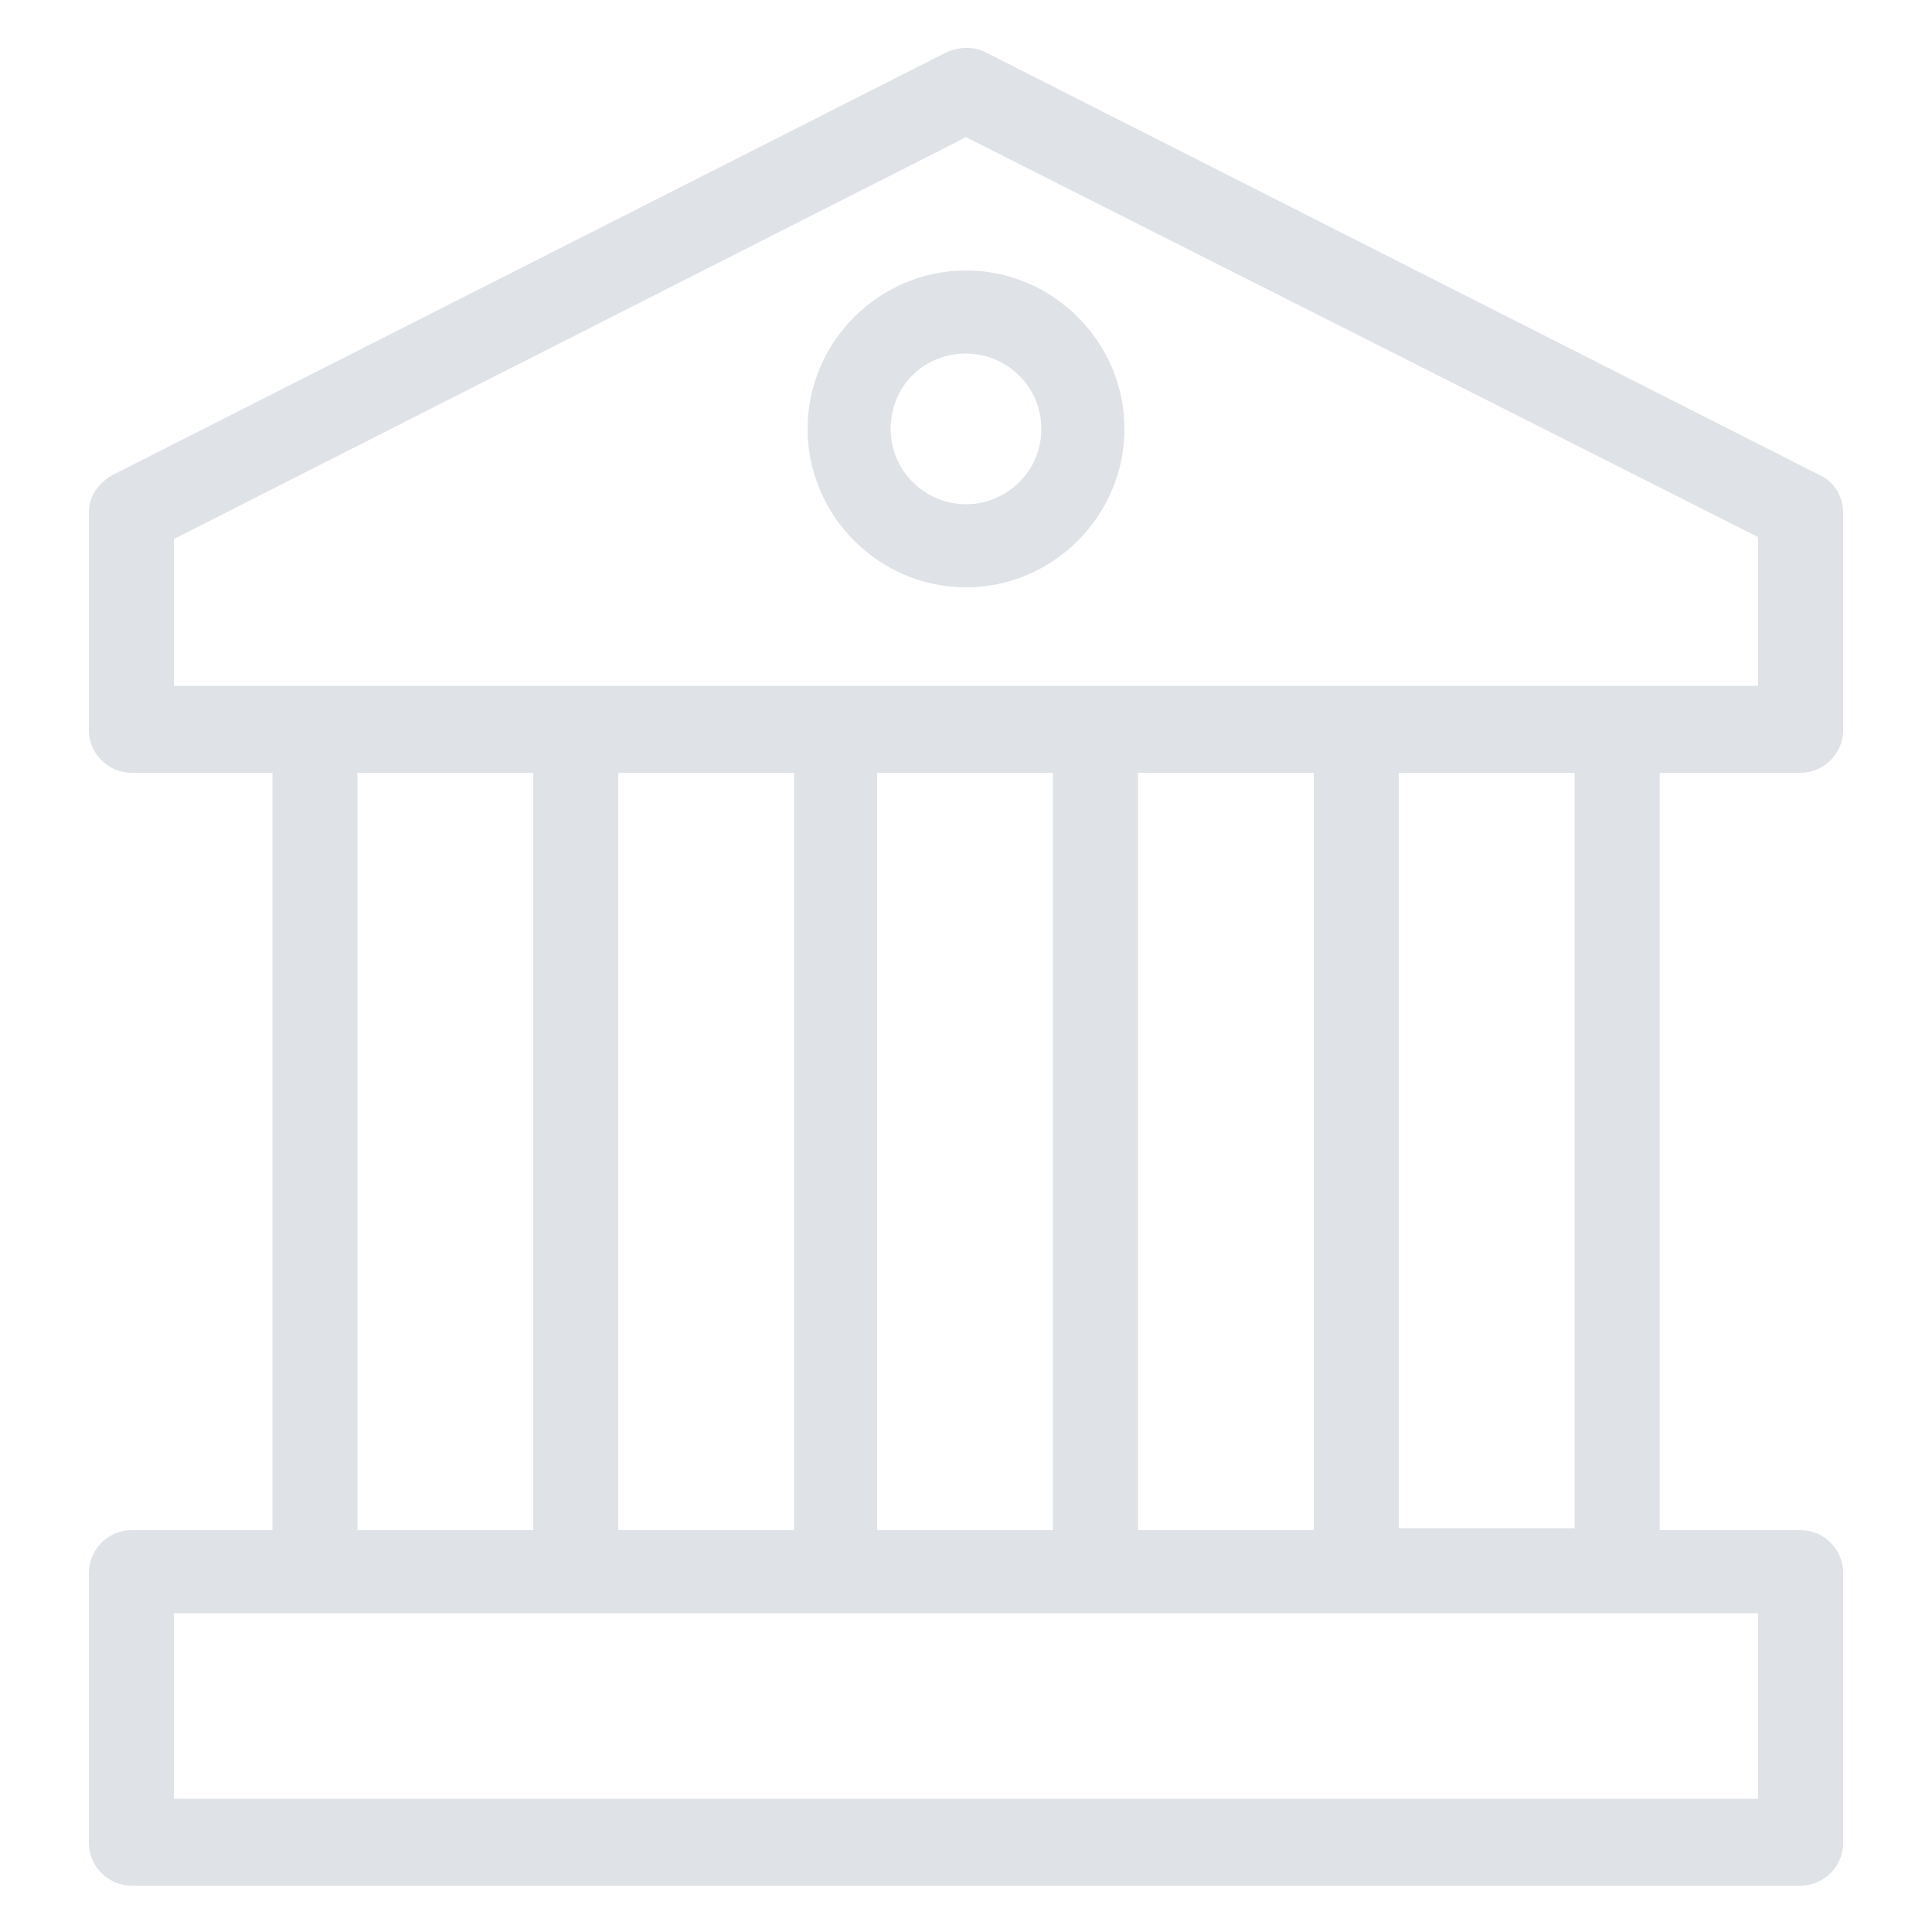 <svg width="60" height="60" viewBox="0 0 60 60" fill="none" xmlns="http://www.w3.org/2000/svg">
<rect width="60" height="60" fill="white"/>
<path d="M55.92 24C56.64 24 57.24 23.4 57.24 22.68L57.24 15.9C57.24 15.42 56.941 14.941 56.521 14.76L30.601 1.62C30.241 1.44 29.82 1.44 29.401 1.62L3.481 14.76C3.061 15.001 2.761 15.42 2.761 15.9V22.68C2.761 23.4 3.361 24 4.081 24H8.461V47.52H4.081C3.361 47.52 2.761 48.12 2.761 48.84V57.24C2.761 57.96 3.361 58.56 4.081 58.56H55.921C56.641 58.56 57.24 57.96 57.24 57.24V48.84C57.24 48.12 56.641 47.52 55.921 47.52H51.541V24H55.92ZM5.4 16.74L30 4.26L54.6 16.68V21.3L5.4 21.3V16.74ZM35.34 47.46V24H40.8V47.52H35.34V47.46ZM24.66 24V47.52H19.2V24H24.66ZM27.241 24H32.7V47.52H27.241V24ZM11.101 24H16.561V47.52H11.101V24ZM54.6 55.86H5.401V50.1H54.6V55.86ZM48.901 47.46H43.441V24H48.901V47.46Z" fill="#DFE2E6"/>
<path d="M30 8.4C27.3 8.4 25.08 10.62 25.08 13.32C25.08 16.02 27.3 18.24 30 18.24C32.7 18.24 34.92 16.02 34.92 13.32C34.92 10.62 32.7 8.4 30 8.4ZM30 15.66C28.74 15.66 27.66 14.64 27.66 13.32C27.66 12 28.68 10.98 30 10.98C31.26 10.98 32.34 12 32.34 13.32C32.34 14.64 31.26 15.66 30 15.66Z" fill="#DFE2E6"/>
</svg>
